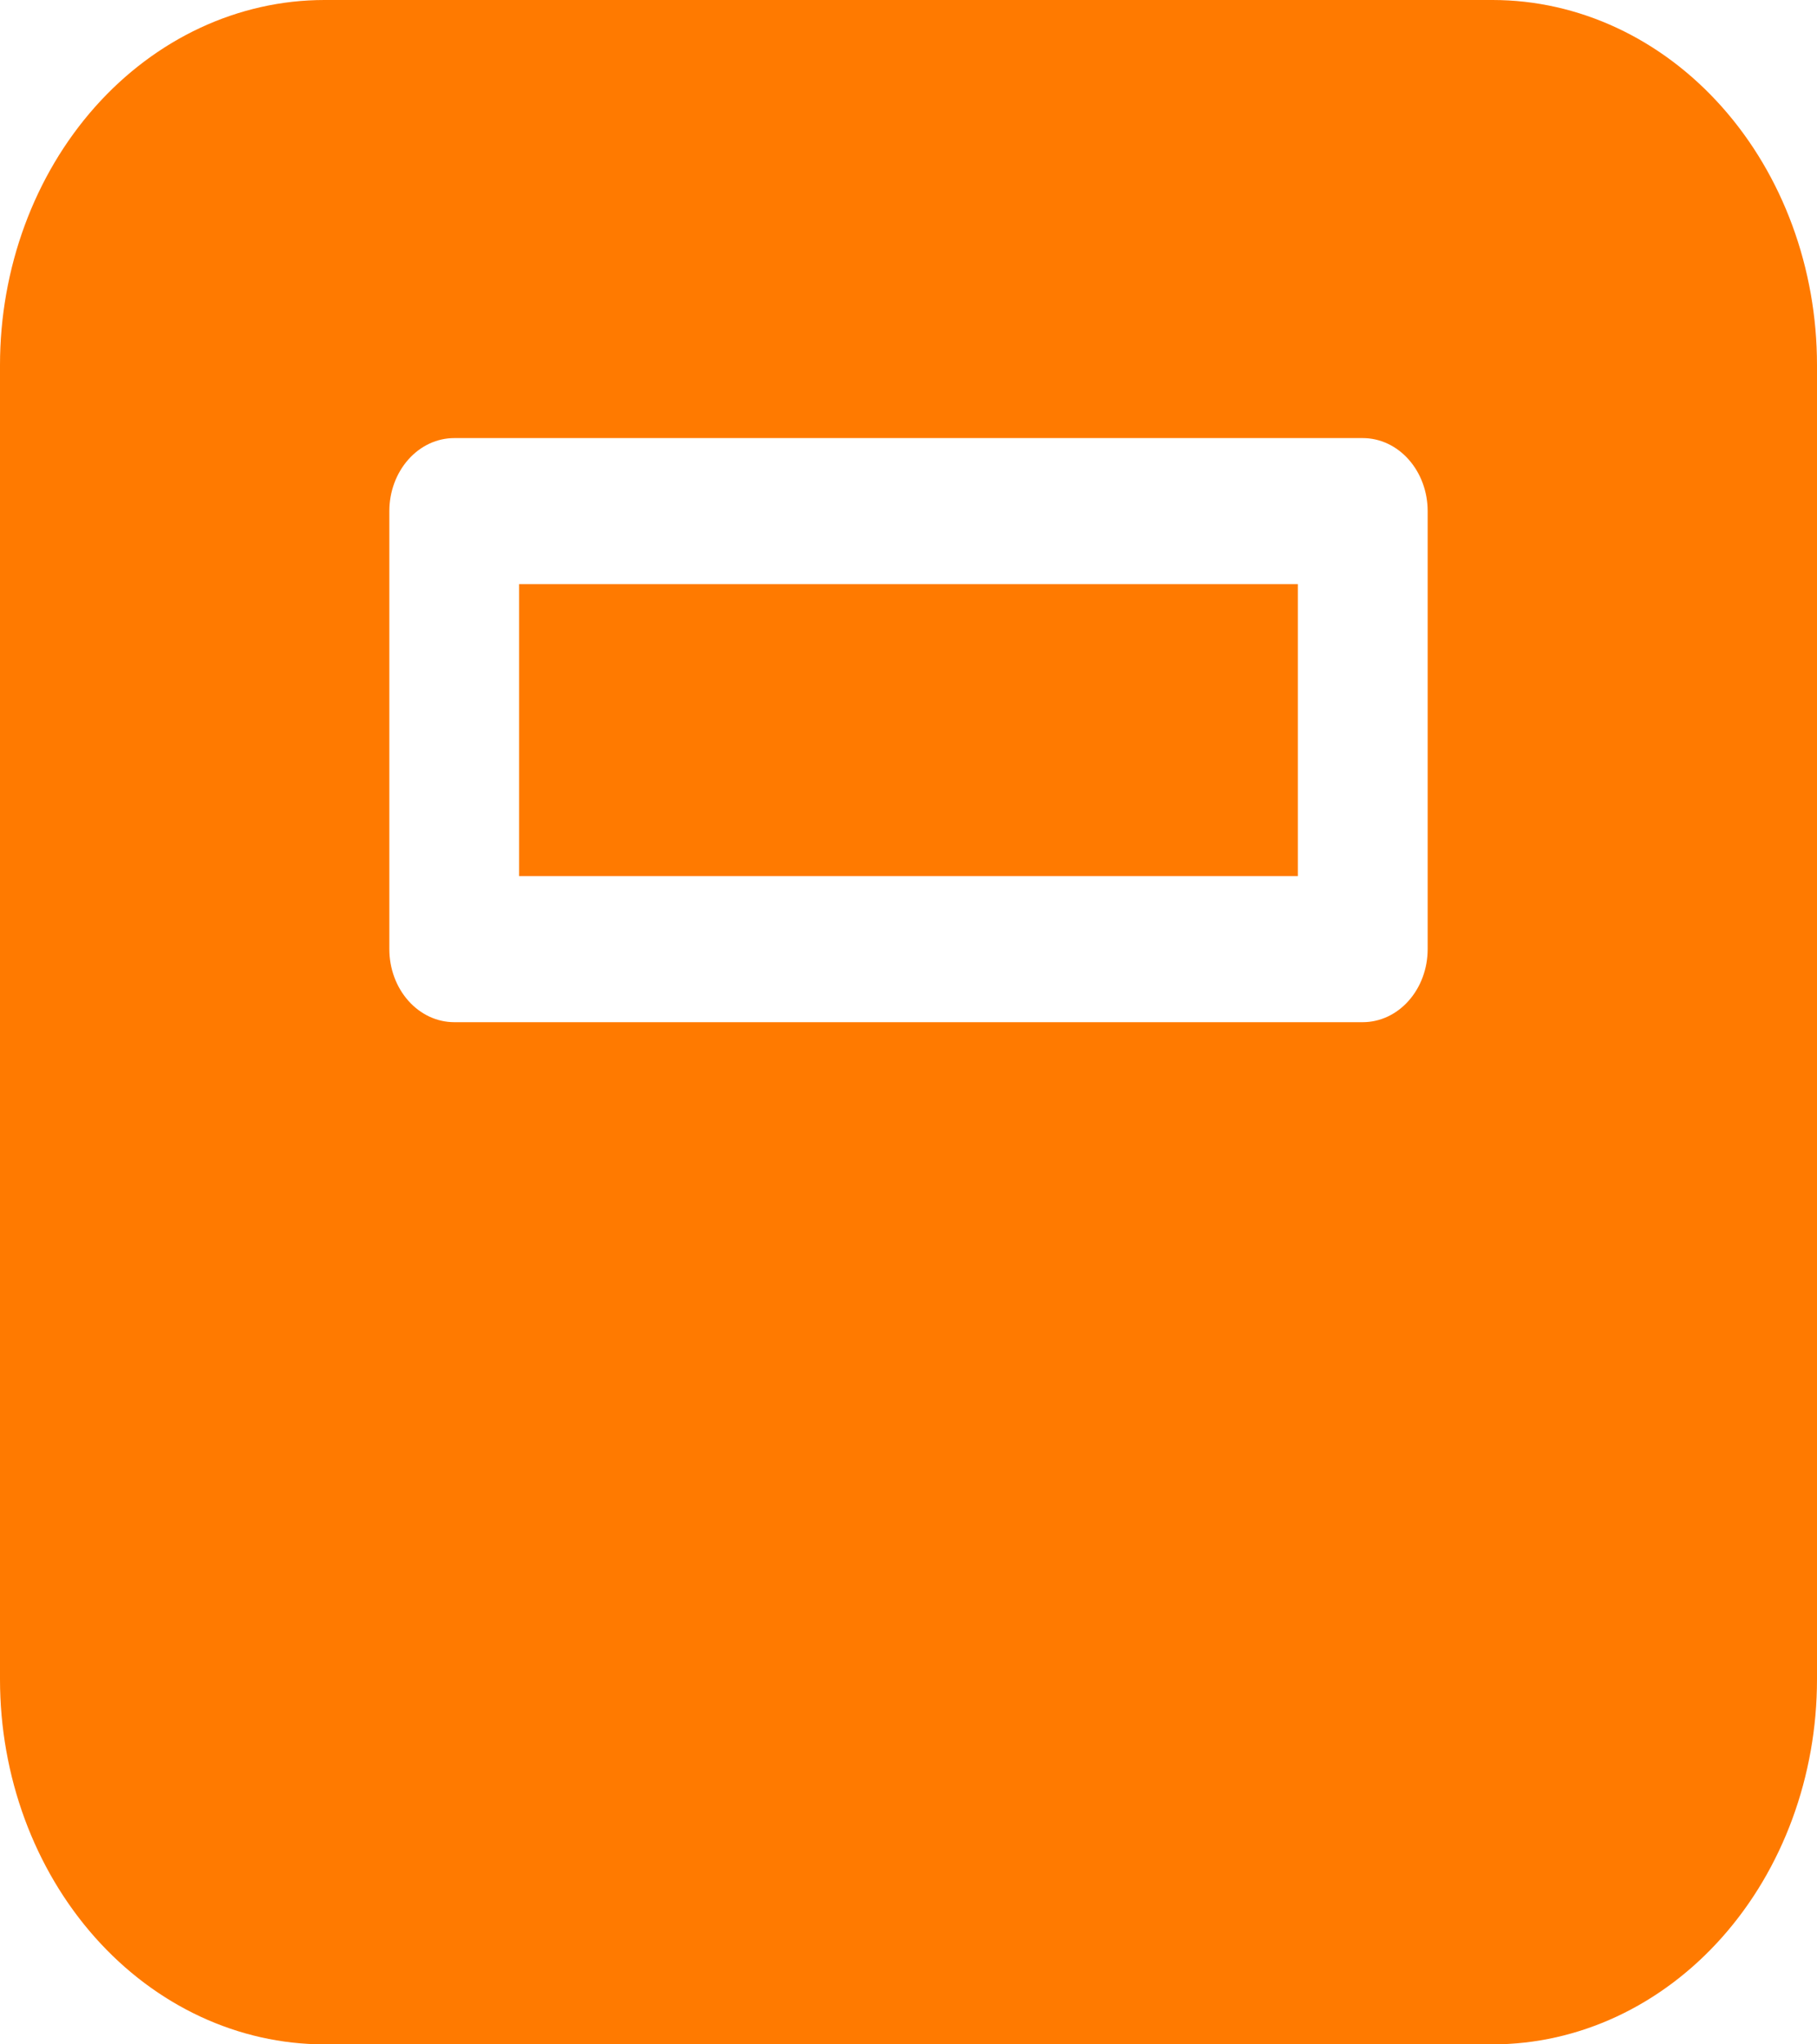 <svg width="40" height="45" viewBox="0 0 40 45" fill="none" xmlns="http://www.w3.org/2000/svg">
<path d="M11.428 19.285V12.857H28.571V19.285H11.428Z" fill="#FF7A00"/>
<path d="M40 8.036C40 5.905 39.248 3.861 37.908 2.354C36.568 0.847 34.752 0 32.857 0H7.143C5.248 0 3.432 0.847 2.092 2.354C0.753 3.861 0 5.905 0 8.036V36.964C0 39.096 0.753 41.139 2.092 42.646C3.432 44.153 5.248 45 7.143 45H32.857C34.752 45 36.568 44.153 37.908 42.646C39.248 41.139 40 39.096 40 36.964V8.036ZM10 9.643H30C30.379 9.643 30.742 9.812 31.01 10.114C31.278 10.415 31.429 10.824 31.429 11.25V20.893C31.429 21.319 31.278 21.728 31.01 22.029C30.742 22.331 30.379 22.5 30 22.5H10C9.621 22.5 9.258 22.331 8.99 22.029C8.722 21.728 8.571 21.319 8.571 20.893V11.25C8.571 10.824 8.722 10.415 8.99 10.114C9.258 9.812 9.621 9.643 10 9.643Z" fill="#FF7A00"/>
</svg>
